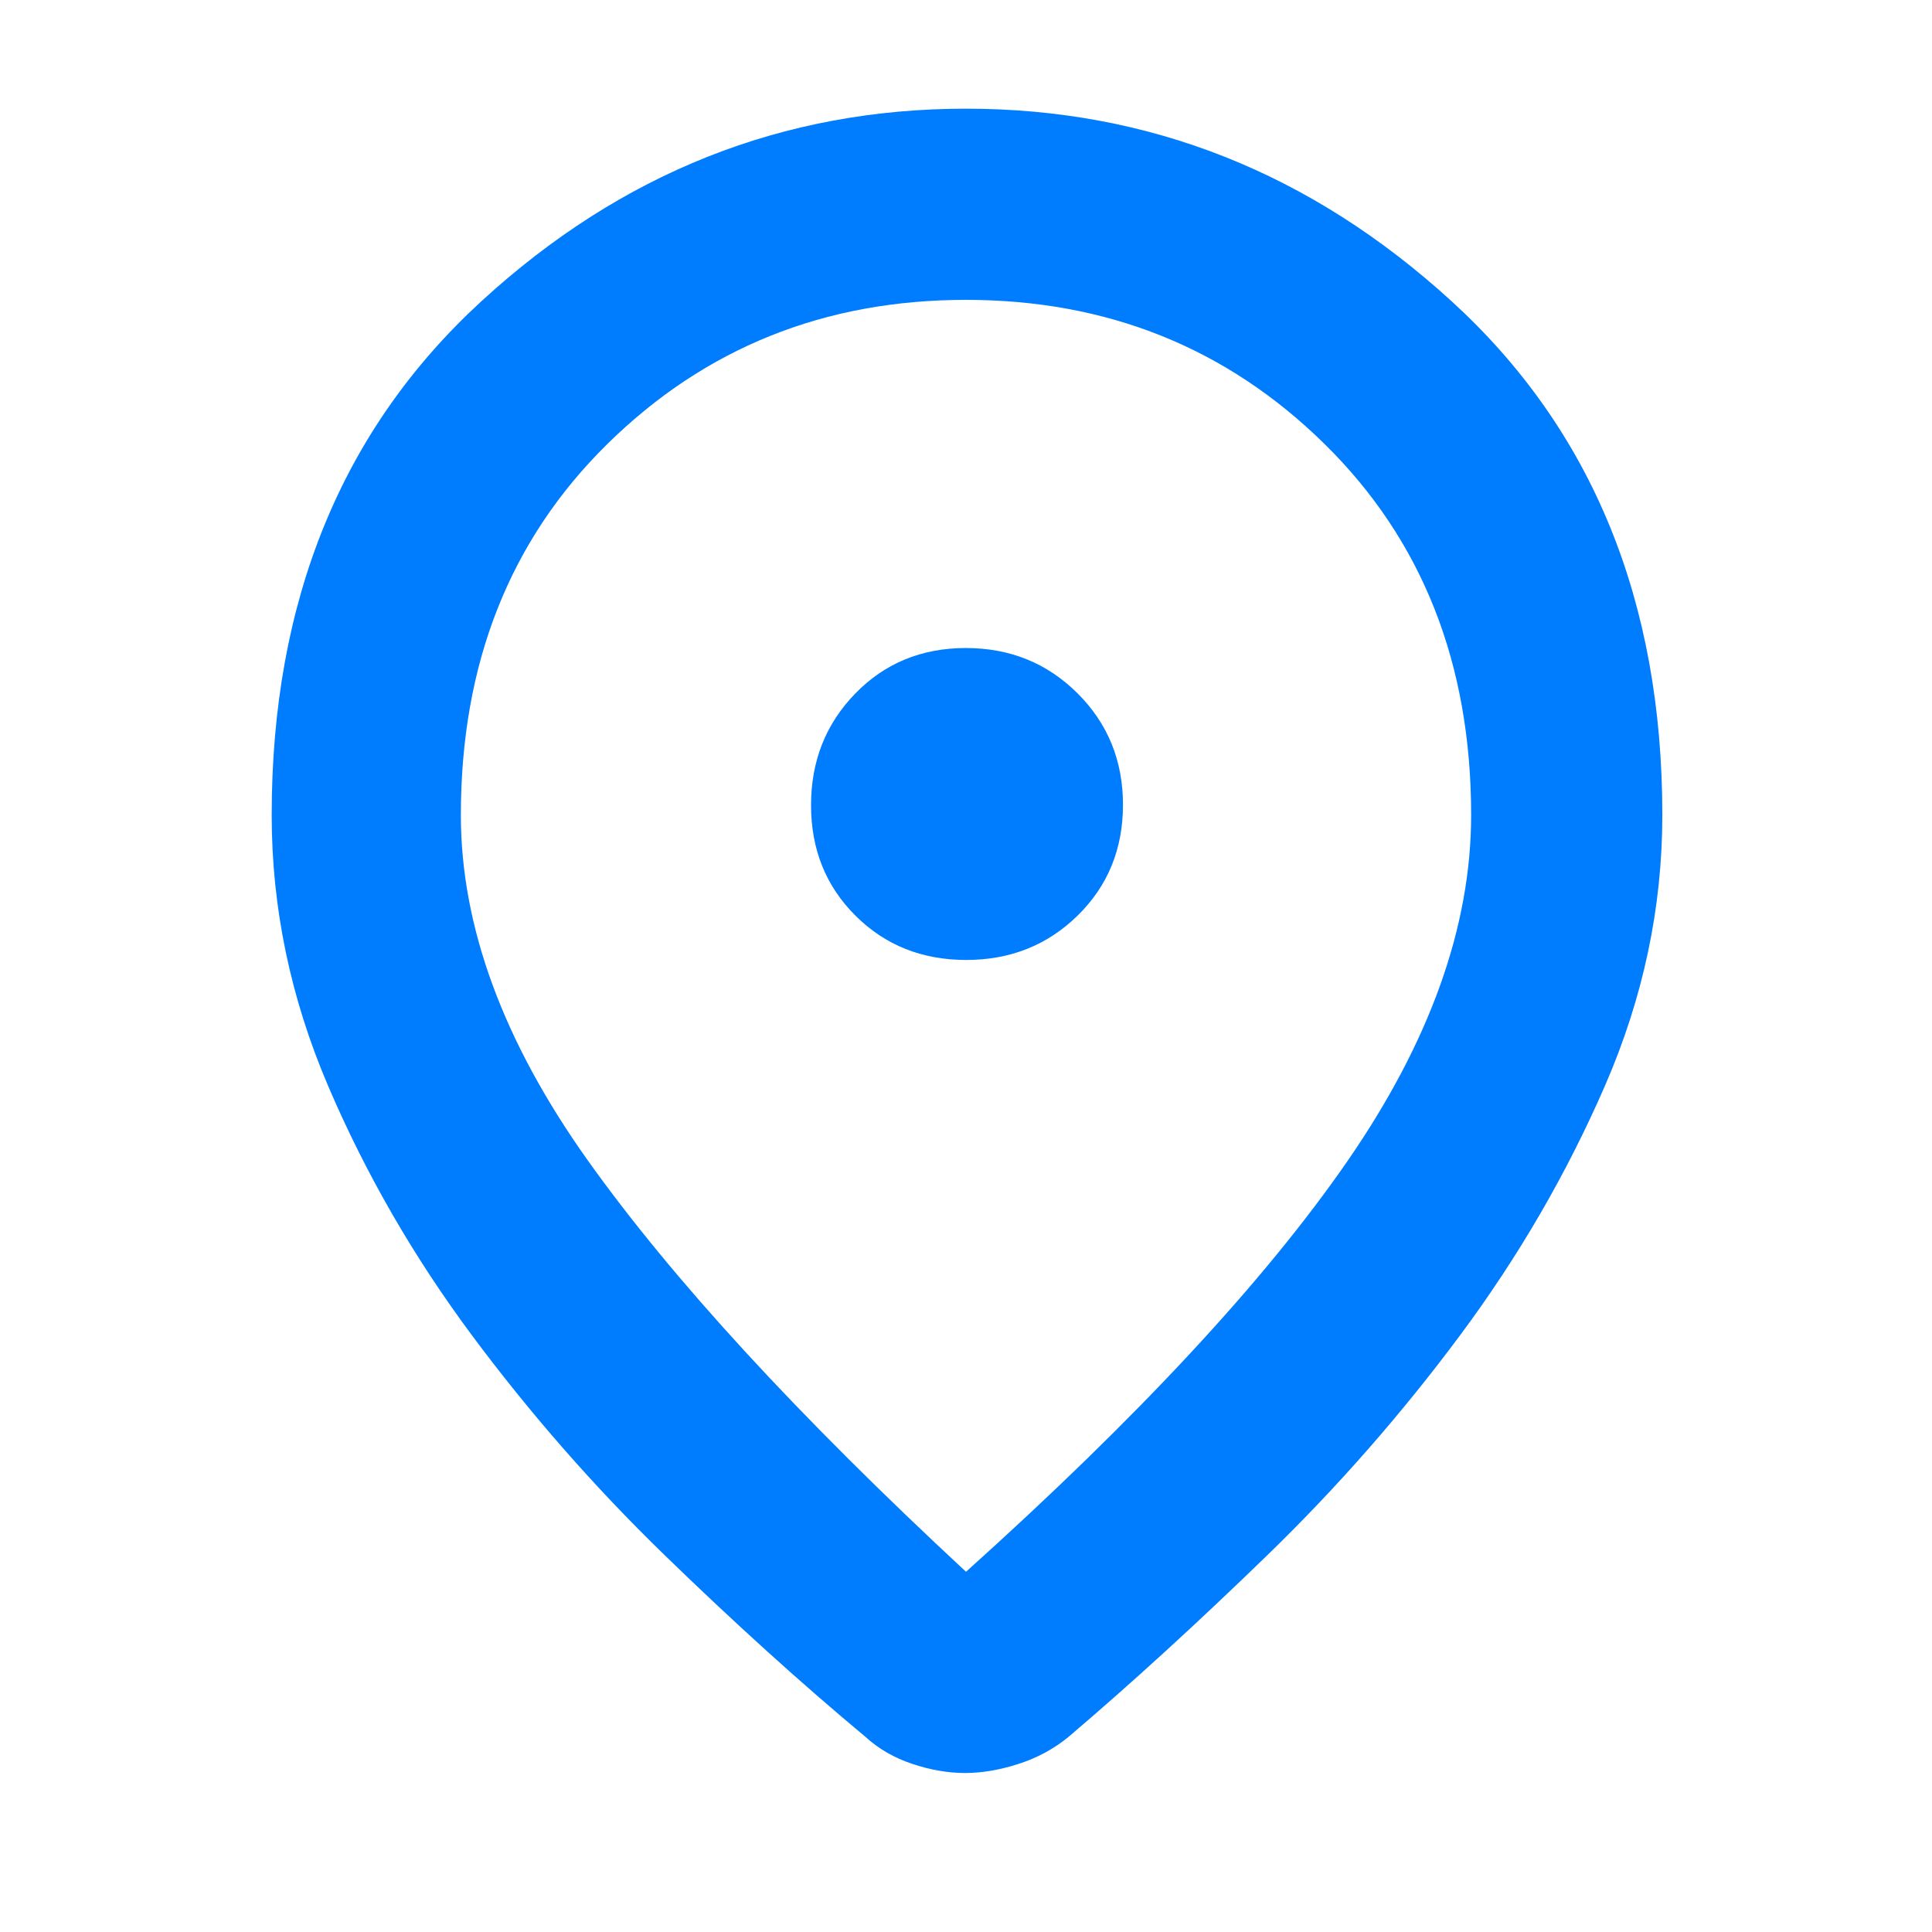 <svg xmlns="http://www.w3.org/2000/svg" height="48" viewBox="0 -960 960 960" width="48"><path fill="rgb(0, 125, 255)" d="M480-179q128-115 189.5-204T731-555q0-112.76-72.83-184.38Q585.35-811 479.96-811q-105.38 0-178.17 71.62Q229-667.76 229-555q0 83 63 171.5T480-179Zm-.49 100q-12.51 0-26.1-4.5Q439.82-88 430-97q-48-40-100-90.5t-95.5-109Q191-355 163-420.5T135-555q0-159.72 104.25-255.36Q343.51-906 480-906t241.25 95.64Q826-714.72 826-555q0 69-28.5 134.5t-72 124Q682-238 630-187.5T531-97q-10.96 9-24.97 13.5-14.01 4.5-26.52 4.5Zm.49-481Zm.09 77q32.91 0 55.41-22.09t22.5-55q0-32.91-22.59-55.41t-55.5-22.5Q447-638 425-615.41t-22 55.5Q403-527 425.09-505t55 22Z"/></svg>